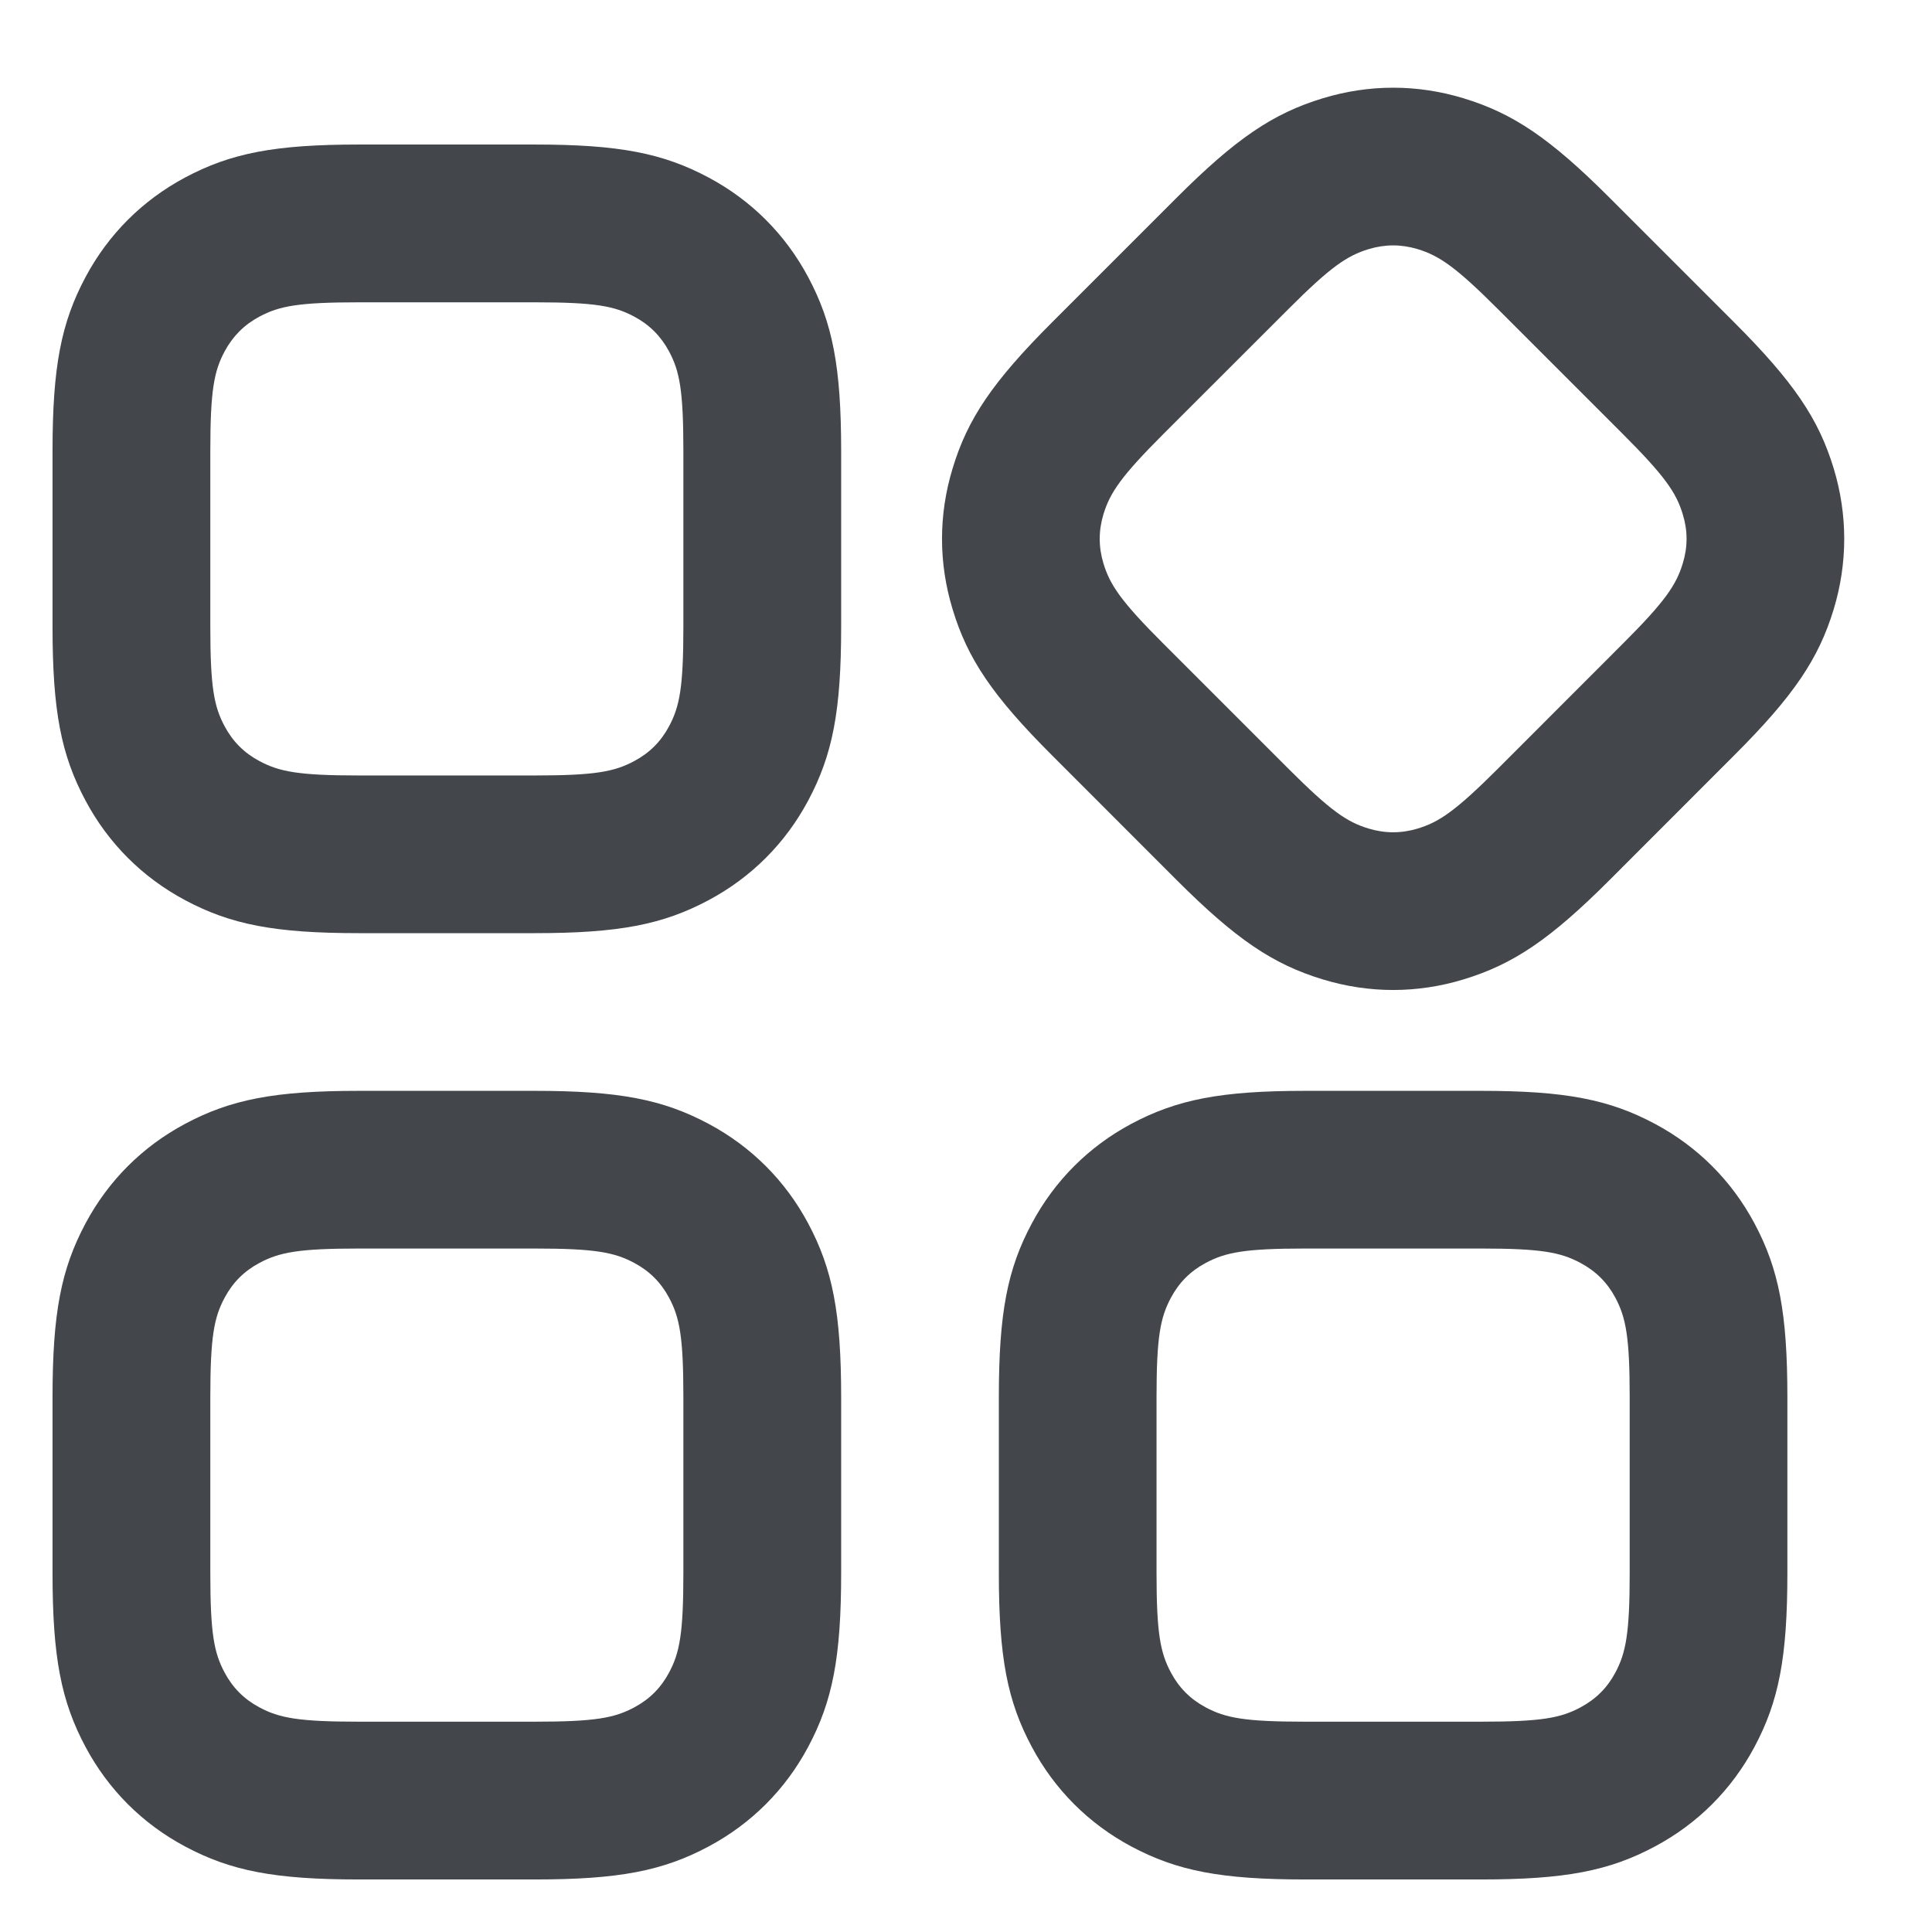 <svg width="21" height="21" viewBox="0 0 21 21" fill="none" xmlns="http://www.w3.org/2000/svg">
<path d="M5.813 11.857C6.726 11.857 7.205 11.95 7.703 12.216C8.167 12.464 8.536 12.833 8.784 13.297C9.05 13.795 9.143 14.273 9.143 15.187V17.099C9.143 18.012 9.05 18.491 8.784 18.989C8.536 19.453 8.167 19.822 7.703 20.07C7.205 20.336 6.726 20.429 5.813 20.429H3.901C2.988 20.429 2.509 20.336 2.011 20.07C1.547 19.822 1.178 19.453 0.93 18.989C0.664 18.491 0.571 18.012 0.571 17.099V15.187C0.571 14.273 0.664 13.795 0.93 13.297C1.178 12.833 1.547 12.464 2.011 12.216C2.509 11.95 2.988 11.857 3.901 11.857H5.813ZM16.099 11.857C17.012 11.857 17.491 11.95 17.989 12.216C18.453 12.464 18.822 12.833 19.07 13.297C19.336 13.795 19.428 14.273 19.428 15.187V17.099C19.428 18.012 19.336 18.491 19.07 18.989C18.822 19.453 18.453 19.822 17.989 20.07C17.491 20.336 17.012 20.429 16.099 20.429H14.187C13.273 20.429 12.795 20.336 12.296 20.07C11.833 19.822 11.464 19.453 11.216 18.989C10.949 18.491 10.857 18.012 10.857 17.099V15.187C10.857 14.273 10.949 13.795 11.216 13.297C11.464 12.833 11.833 12.464 12.296 12.216C12.795 11.95 13.273 11.857 14.187 11.857H16.099ZM5.813 13.571H3.901C3.246 13.571 3.035 13.612 2.819 13.728C2.654 13.816 2.53 13.94 2.442 14.105C2.326 14.321 2.286 14.532 2.286 15.187V17.099C2.286 17.753 2.326 17.965 2.442 18.181C2.53 18.346 2.654 18.47 2.819 18.558C3.035 18.674 3.246 18.714 3.901 18.714H5.813C6.468 18.714 6.679 18.674 6.895 18.558C7.06 18.47 7.184 18.346 7.272 18.181C7.388 17.965 7.428 17.753 7.428 17.099V15.187C7.428 14.532 7.388 14.321 7.272 14.105C7.184 13.94 7.06 13.816 6.895 13.728C6.679 13.612 6.468 13.571 5.813 13.571ZM16.099 13.571H14.187C13.532 13.571 13.321 13.612 13.105 13.728C12.94 13.816 12.816 13.94 12.728 14.105C12.612 14.321 12.571 14.532 12.571 15.187V17.099C12.571 17.753 12.612 17.965 12.728 18.181C12.816 18.346 12.94 18.47 13.105 18.558C13.321 18.674 13.532 18.714 14.187 18.714H16.099C16.753 18.714 16.964 18.674 17.18 18.558C17.345 18.47 17.47 18.346 17.558 18.181C17.673 17.965 17.714 17.753 17.714 17.099V15.187C17.714 14.532 17.673 14.321 17.558 14.105C17.47 13.94 17.345 13.816 17.18 13.728C16.964 13.612 16.753 13.571 16.099 13.571ZM15.907 1.068C16.448 1.232 16.851 1.505 17.497 2.151L18.849 3.503C19.495 4.149 19.768 4.552 19.932 5.093C20.084 5.596 20.084 6.118 19.932 6.621C19.768 7.162 19.495 7.566 18.849 8.211L17.497 9.564C16.851 10.21 16.448 10.482 15.907 10.646C15.404 10.799 14.882 10.799 14.379 10.646C13.838 10.482 13.434 10.21 12.788 9.564L11.436 8.211C10.79 7.566 10.517 7.162 10.354 6.621C10.201 6.118 10.201 5.596 10.354 5.093C10.517 4.552 10.79 4.149 11.436 3.503L12.788 2.151C13.434 1.505 13.838 1.232 14.379 1.068C14.882 0.915 15.404 0.915 15.907 1.068ZM5.813 1.571C6.726 1.571 7.205 1.664 7.703 1.93C8.167 2.178 8.536 2.547 8.784 3.011C9.05 3.509 9.143 3.988 9.143 4.901V6.813C9.143 7.727 9.05 8.205 8.784 8.703C8.536 9.167 8.167 9.536 7.703 9.784C7.205 10.05 6.726 10.143 5.813 10.143H3.901C2.988 10.143 2.509 10.05 2.011 9.784C1.547 9.536 1.178 9.167 0.93 8.703C0.664 8.205 0.571 7.727 0.571 6.813V4.901C0.571 3.988 0.664 3.509 0.93 3.011C1.178 2.547 1.547 2.178 2.011 1.93C2.509 1.664 2.988 1.571 3.901 1.571H5.813ZM14.876 2.708C14.641 2.78 14.463 2.9 14.001 3.363L12.648 4.715C12.185 5.178 12.065 5.356 11.994 5.59C11.94 5.769 11.94 5.945 11.994 6.124C12.065 6.358 12.185 6.537 12.648 6.999L14.001 8.352C14.463 8.814 14.641 8.935 14.876 9.006C15.055 9.06 15.231 9.06 15.41 9.006C15.644 8.935 15.822 8.814 16.285 8.352L17.637 6.999C18.1 6.537 18.22 6.358 18.291 6.124C18.346 5.945 18.346 5.769 18.291 5.59C18.22 5.356 18.1 5.178 17.637 4.715L16.285 3.363C15.822 2.9 15.644 2.78 15.41 2.708C15.231 2.654 15.055 2.654 14.876 2.708ZM5.813 3.286H3.901C3.246 3.286 3.035 3.326 2.819 3.442C2.654 3.53 2.53 3.655 2.442 3.819C2.326 4.035 2.286 4.247 2.286 4.901V6.813C2.286 7.468 2.326 7.679 2.442 7.895C2.53 8.06 2.654 8.184 2.819 8.272C3.035 8.388 3.246 8.429 3.901 8.429H5.813C6.468 8.429 6.679 8.388 6.895 8.272C7.06 8.184 7.184 8.06 7.272 7.895C7.388 7.679 7.428 7.468 7.428 6.813V4.901C7.428 4.247 7.388 4.035 7.272 3.819C7.184 3.655 7.06 3.53 6.895 3.442C6.679 3.326 6.468 3.286 5.813 3.286Z" fill="#43464A"/>
</svg>
